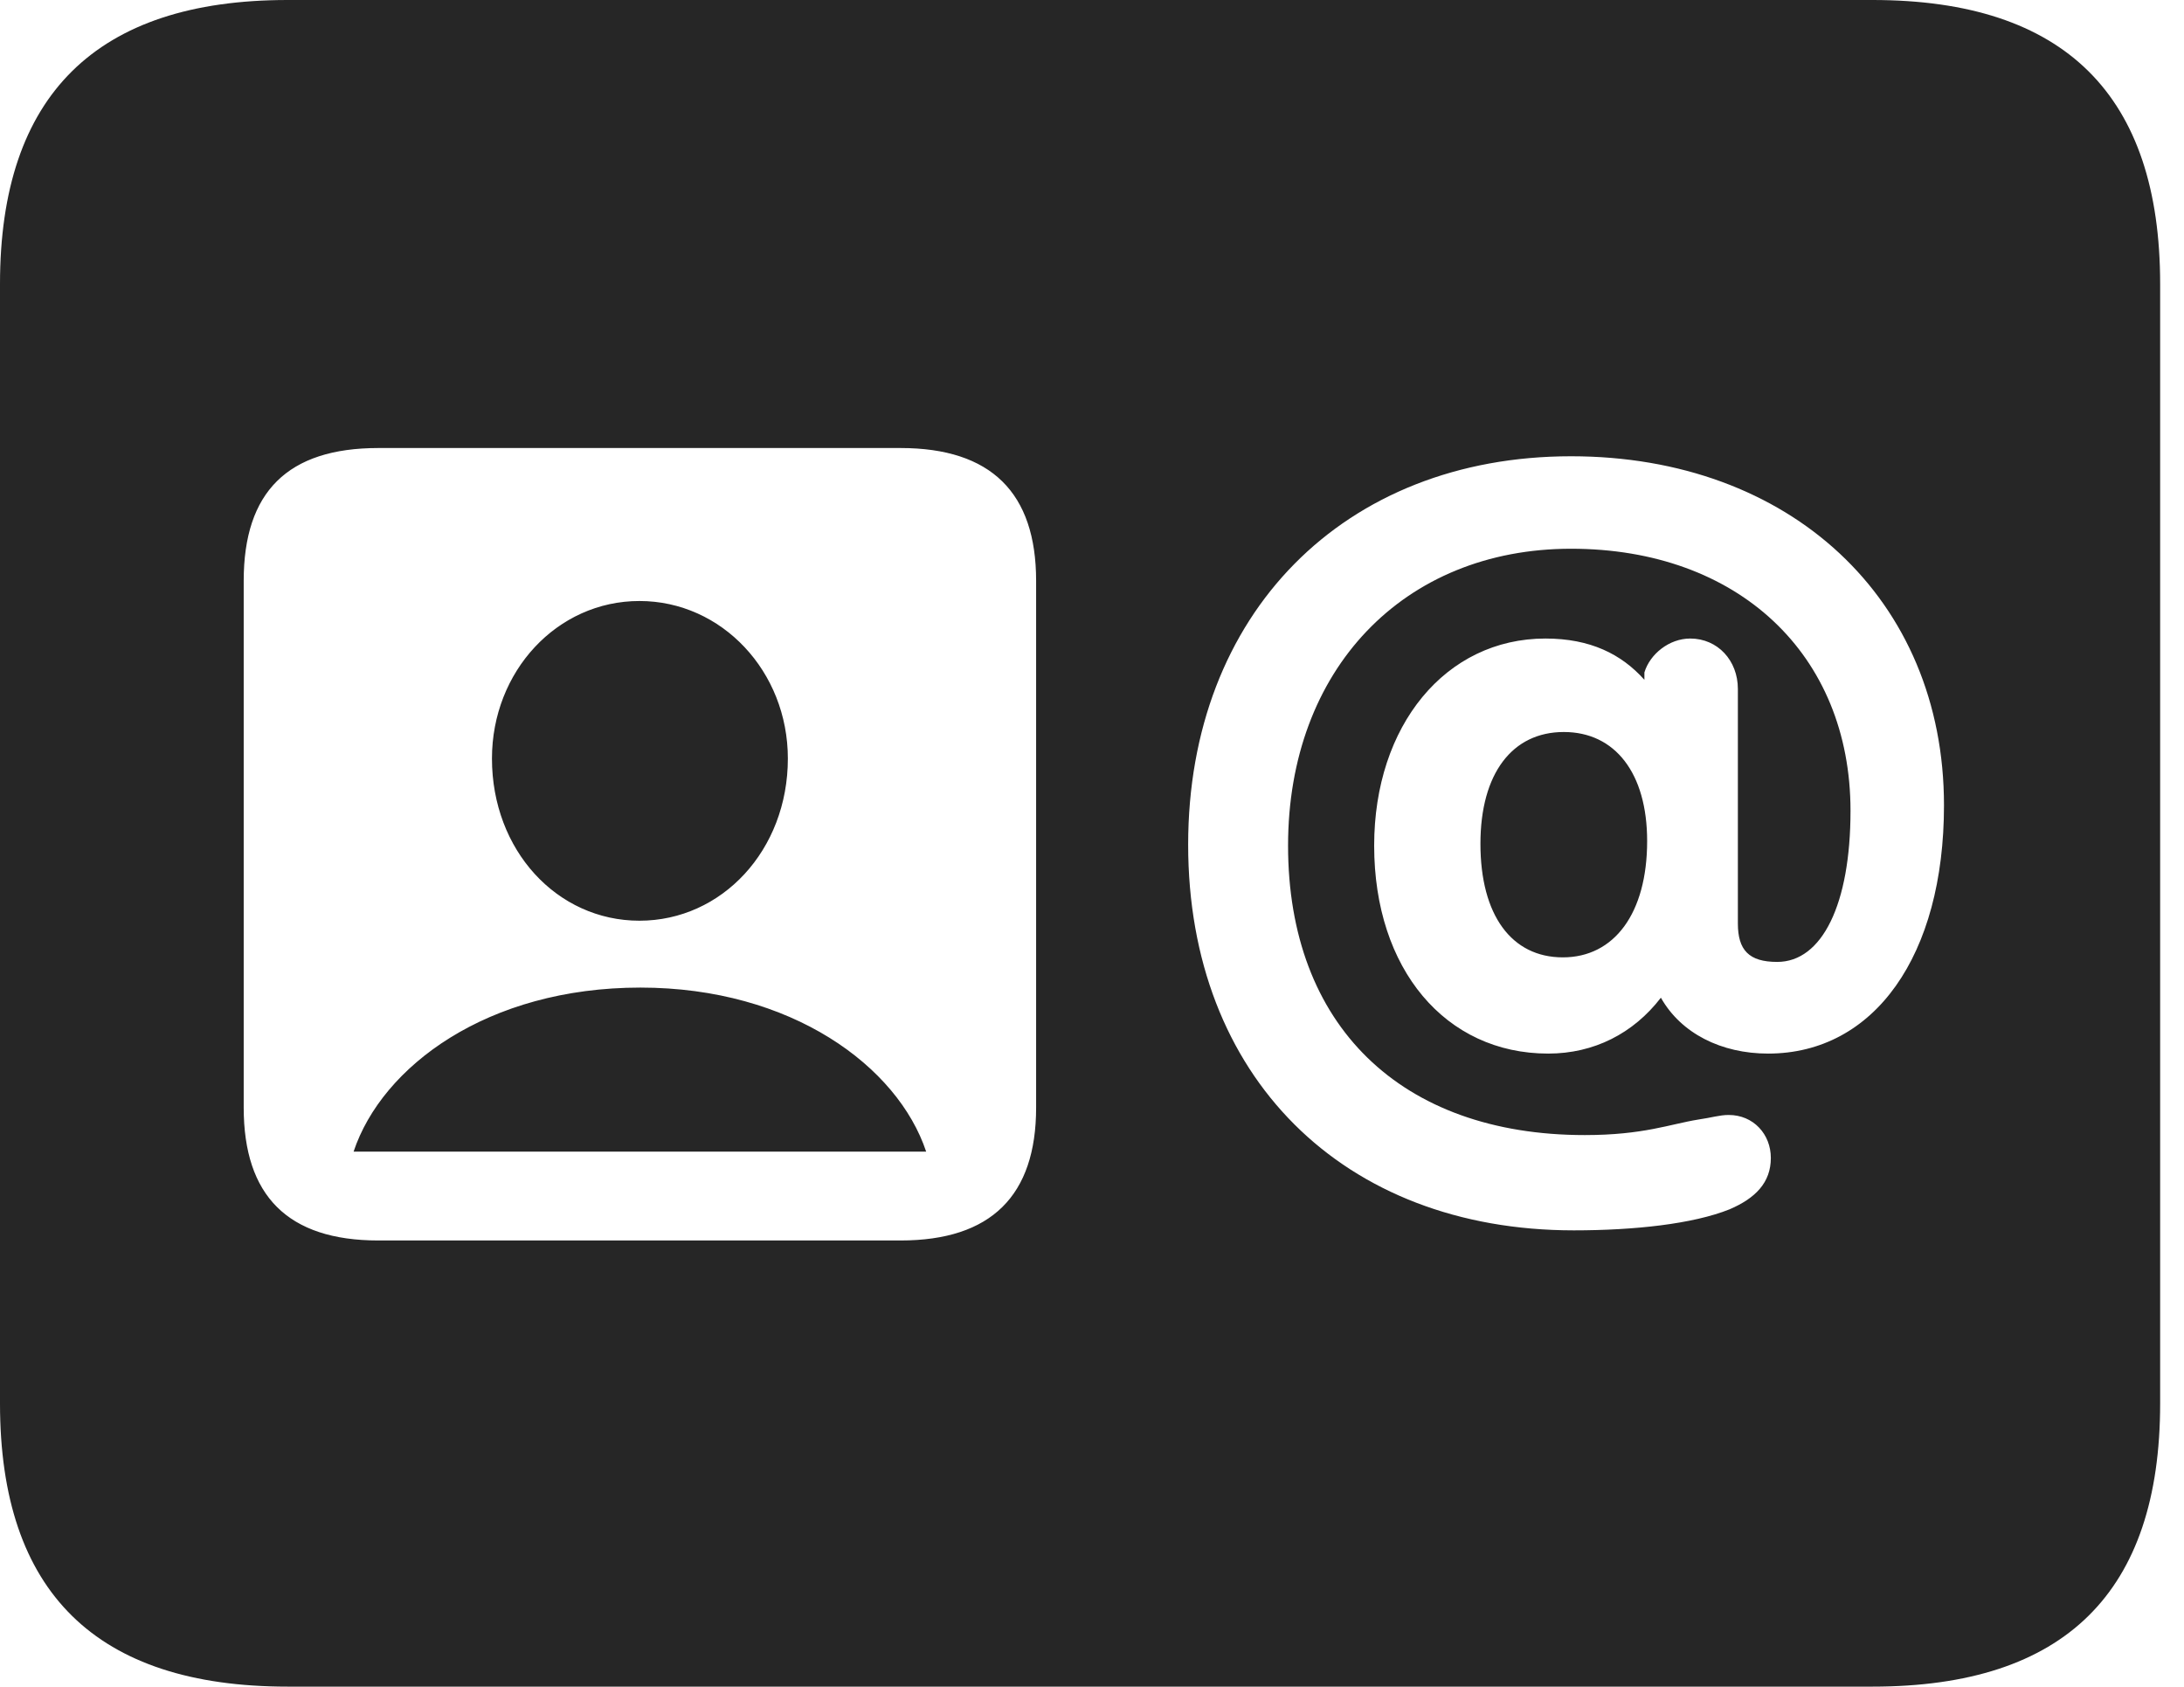 <?xml version="1.0" encoding="UTF-8"?>
<!--Generator: Apple Native CoreSVG 326-->
<!DOCTYPE svg
PUBLIC "-//W3C//DTD SVG 1.1//EN"
       "http://www.w3.org/Graphics/SVG/1.1/DTD/svg11.dtd">
<svg version="1.1" xmlns="http://www.w3.org/2000/svg" xmlns:xlink="http://www.w3.org/1999/xlink" viewBox="0 0 32.594 25.17">
 <g>
  <rect height="25.17" opacity="0" width="32.594" x="0" y="0"/>
  <path d="M32.238 4.238L32.238 20.945C32.238 23.762 30.816 25.17 27.945 25.17L4.293 25.17C1.436 25.17 0 23.762 0 20.945L0 4.238C0 1.422 1.436 0 4.293 0L27.945 0C30.816 0 32.238 1.422 32.238 4.238ZM5.646 6.686C4.293 6.686 3.637 7.342 3.637 8.668L3.637 16.529C3.637 17.842 4.293 18.512 5.646 18.512L13.44 18.512C14.793 18.512 15.463 17.842 15.463 16.529L15.463 8.668C15.463 7.355 14.793 6.686 13.44 6.686ZM17.732 12.605C17.732 16.064 20.043 18.361 23.488 18.361C24.391 18.361 25.266 18.266 25.812 18.047C26.195 17.883 26.428 17.65 26.428 17.281C26.428 16.926 26.168 16.639 25.799 16.639C25.662 16.639 25.539 16.68 25.348 16.707C24.924 16.775 24.527 16.939 23.652 16.939C20.904 16.939 19.223 15.299 19.223 12.619C19.223 9.994 20.945 8.189 23.447 8.189C25.936 8.189 27.617 9.762 27.617 12.1C27.617 13.494 27.193 14.355 26.523 14.355C26.1 14.355 25.936 14.178 25.936 13.781L25.936 10.281C25.936 9.857 25.635 9.529 25.225 9.529C24.91 9.529 24.623 9.762 24.541 10.035L24.541 10.145C24.199 9.762 23.734 9.529 23.064 9.529C21.574 9.529 20.508 10.828 20.508 12.619C20.508 14.465 21.574 15.723 23.105 15.723C23.789 15.723 24.377 15.422 24.787 14.889C25.088 15.422 25.689 15.723 26.387 15.723C27.973 15.723 29.012 14.26 29.012 12.018C29.012 8.941 26.715 6.809 23.447 6.809C20.057 6.809 17.732 9.16 17.732 12.605ZM13.822 17.186L5.277 17.186C5.701 15.914 7.273 14.738 9.557 14.738C11.812 14.738 13.398 15.914 13.822 17.186ZM24.582 12.551C24.582 13.631 24.09 14.287 23.324 14.287C22.559 14.287 22.094 13.658 22.094 12.592C22.094 11.539 22.572 10.924 23.338 10.924C24.104 10.924 24.582 11.539 24.582 12.551ZM11.758 11.32C11.758 12.688 10.773 13.74 9.543 13.74C8.312 13.74 7.342 12.688 7.342 11.32C7.342 10.021 8.312 8.969 9.543 8.969C10.773 8.969 11.758 10.021 11.758 11.32Z" fill="black" fill-opacity="0.85"/>
 </g>
</svg>
